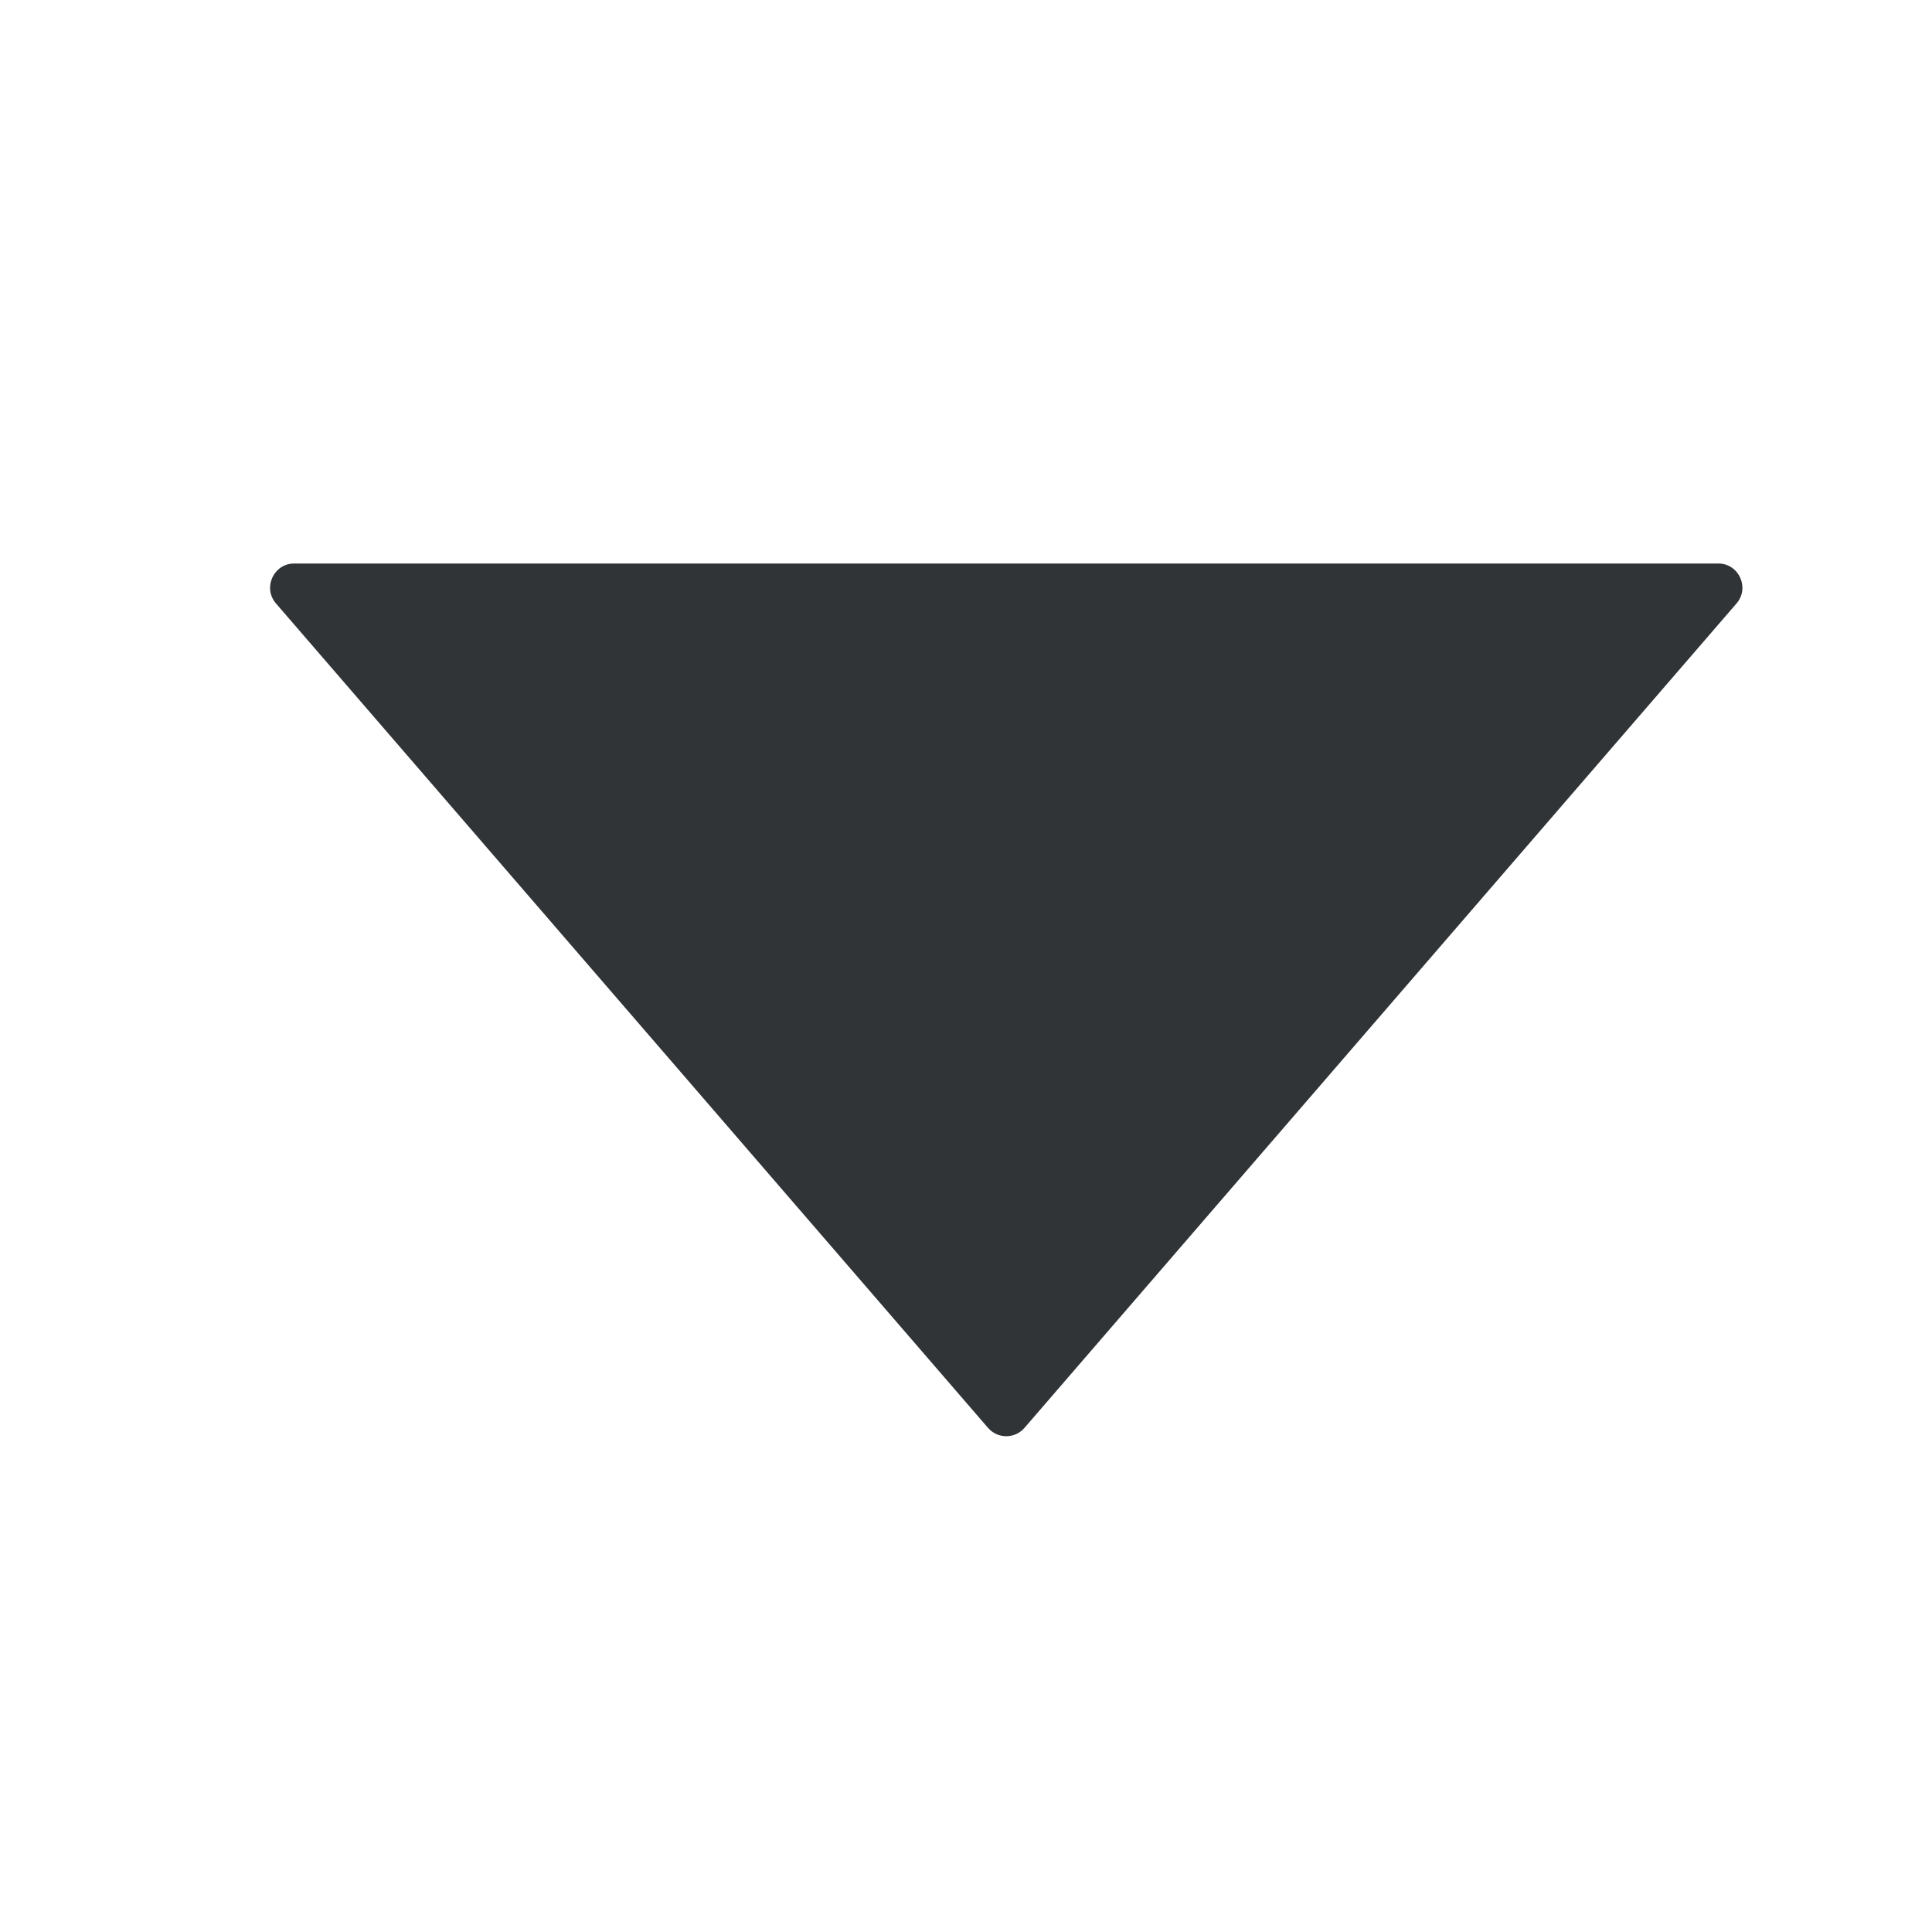 <svg width="24" height="24" viewBox="0 0 24 24" fill="none" xmlns="http://www.w3.org/2000/svg">
<path d="M12.273 17.737L3.428 7.496C3.261 7.302 3.399 7 3.655 7H21.345C21.601 7 21.739 7.302 21.572 7.496L12.727 17.737C12.607 17.876 12.393 17.876 12.273 17.737Z" fill="#313437"/>
</svg>
